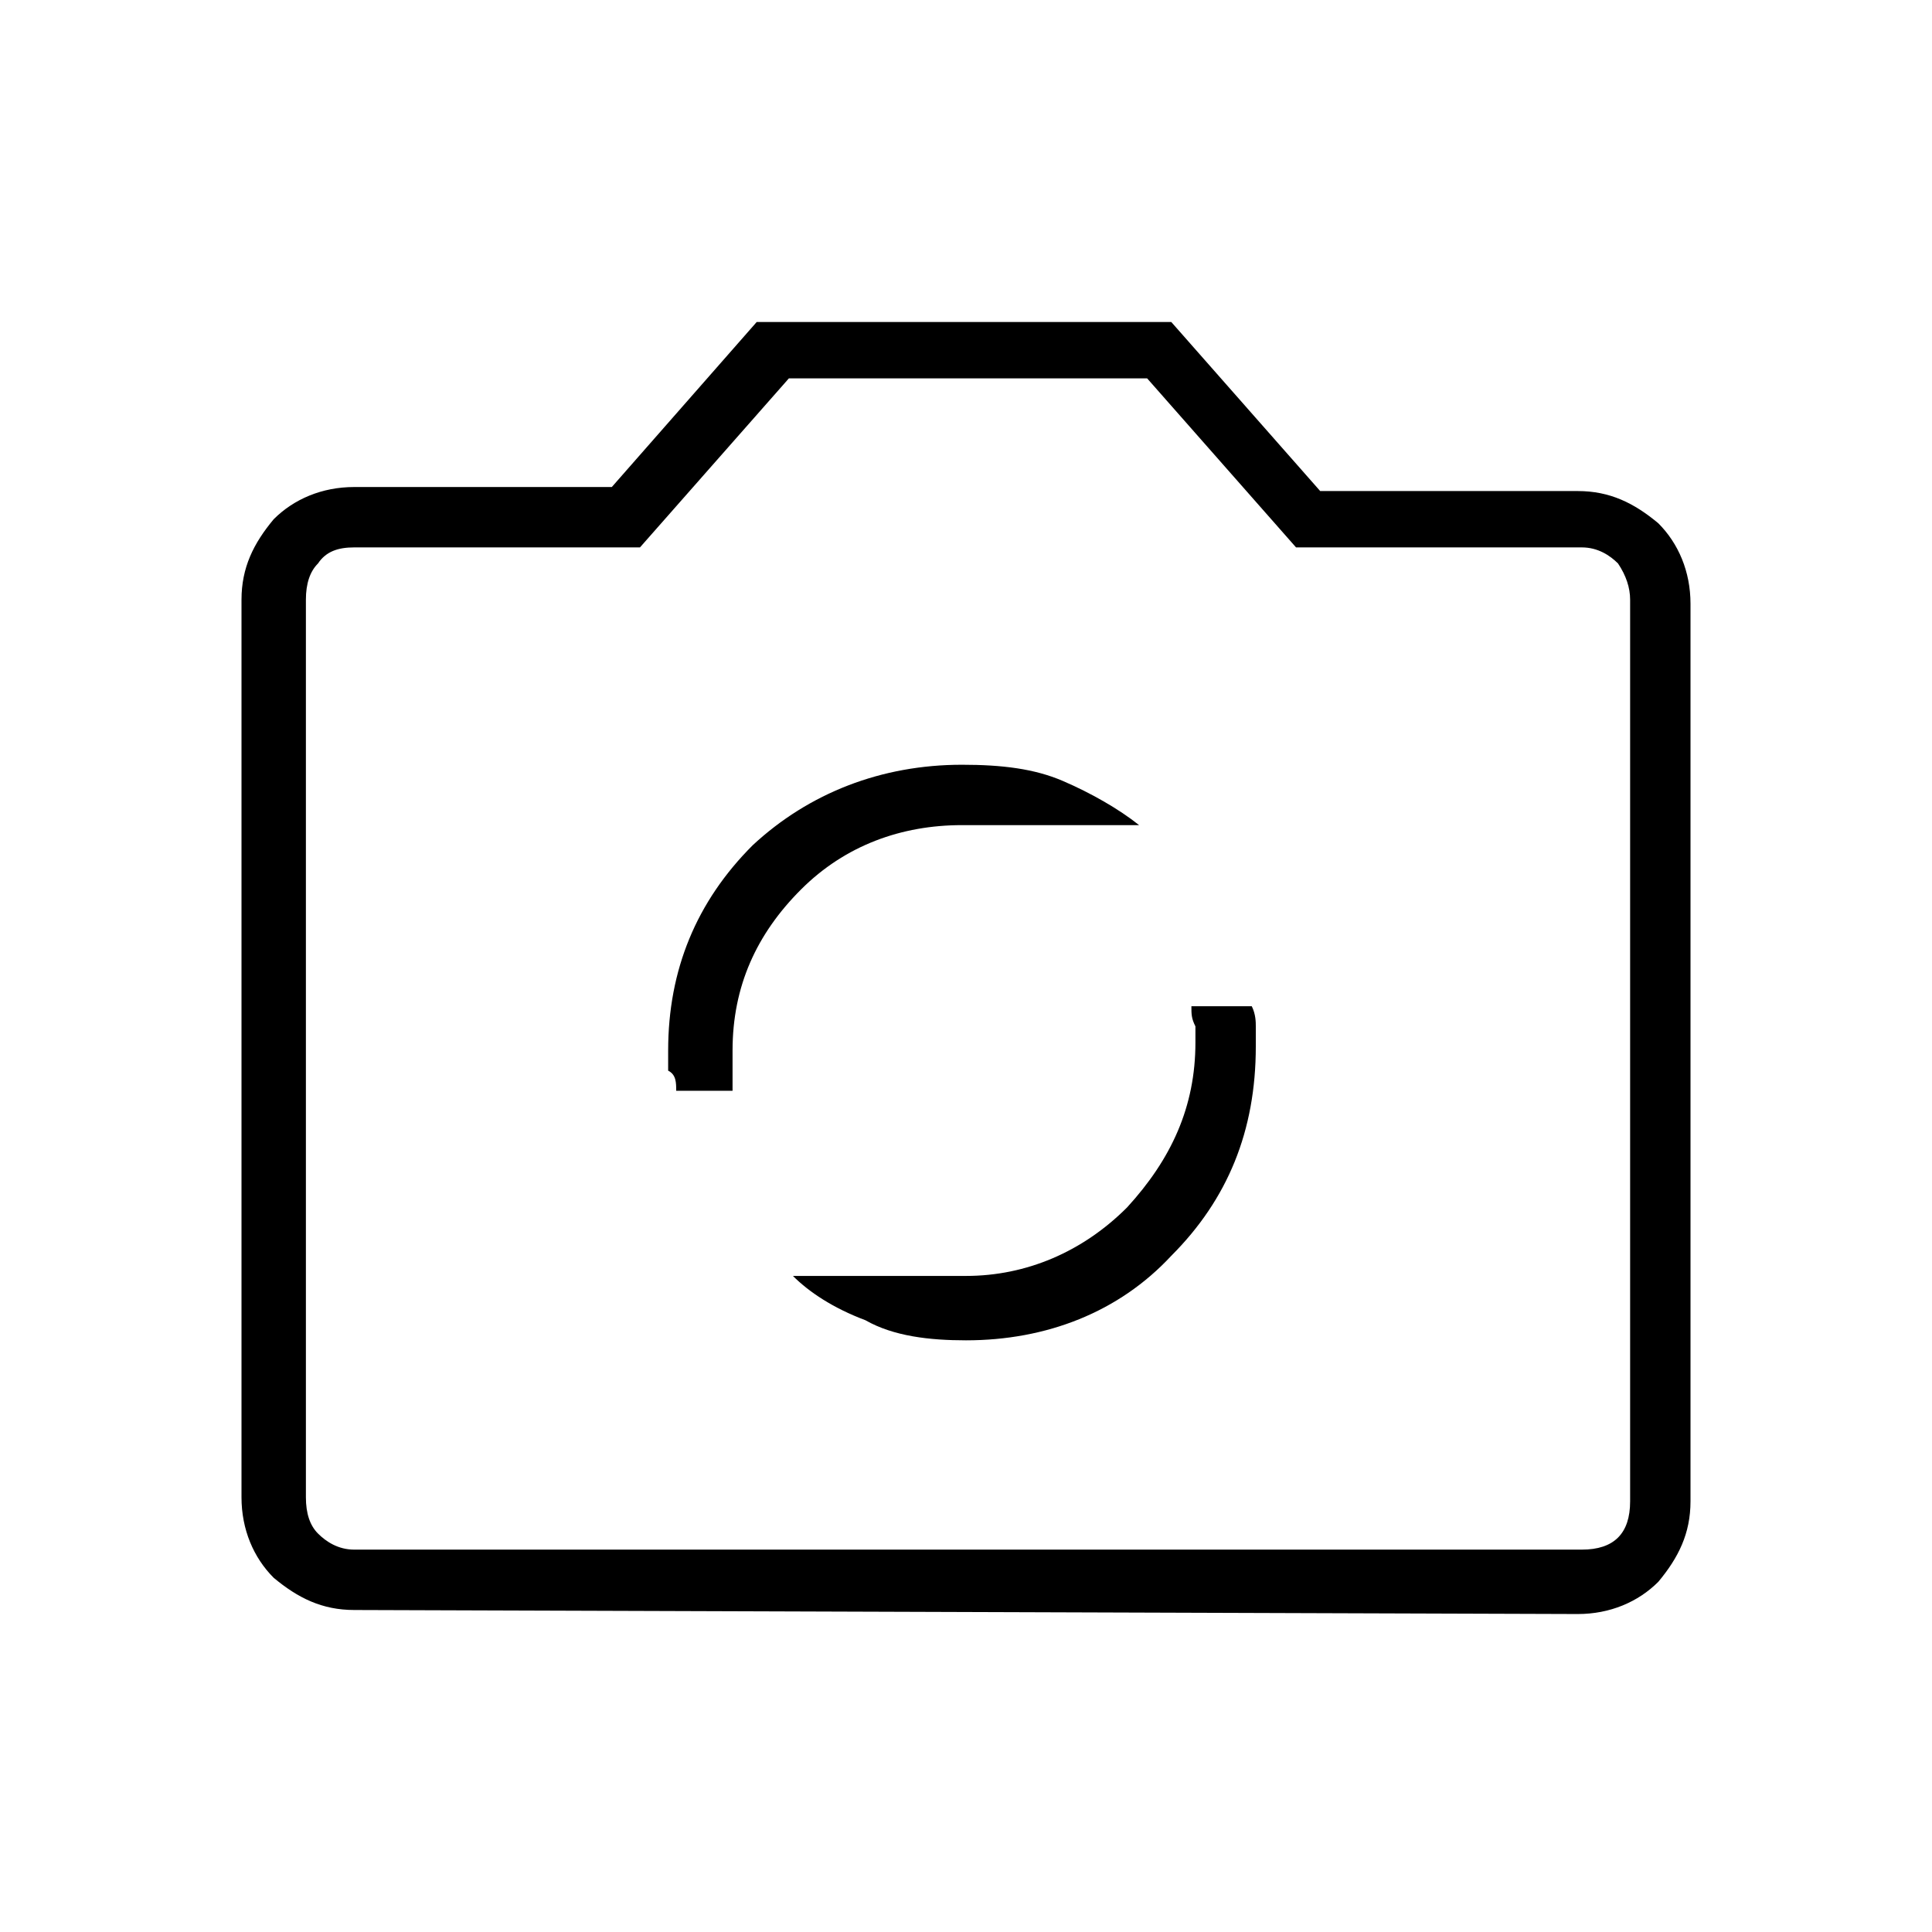 <?xml version="1.0" encoding="utf-8"?>
<!-- Generator: Adobe Illustrator 26.3.1, SVG Export Plug-In . SVG Version: 6.00 Build 0)  -->
<svg version="1.1" id="Слой_1" xmlns="http://www.w3.org/2000/svg" xmlns:xlink="http://www.w3.org/1999/xlink" x="0px" y="0px"
	 viewBox="0 0 48 48" style="enable-background:new 0 0 48 48;" xml:space="preserve">
<path d="M24,33.3c2,0,3.8-0.7,5.1-2.1c1.4-1.4,2.1-3.1,2.1-5.2c0-0.2,0-0.3,0-0.5c0-0.1,0-0.3-0.1-0.5h-1.5c0,0.2,0,0.3,0.1,0.5
	c0,0.1,0,0.3,0,0.4c0,1.6-0.6,2.9-1.7,4.1c-1.1,1.1-2.5,1.7-4,1.7h-4.3c0.4,0.4,1,0.8,1.8,1.1C22.2,33.2,23.1,33.3,24,33.3z
	 M16.8,27.1h1.4c0-0.2,0-0.3,0-0.5s0-0.4,0-0.5c0-1.6,0.6-2.9,1.7-4s2.5-1.6,4-1.6h4.4c-0.5-0.4-1.2-0.8-1.9-1.1
	c-0.7-0.3-1.5-0.4-2.5-0.4c-2,0-3.8,0.7-5.2,2c-1.4,1.4-2.1,3.1-2.1,5.1c0,0.2,0,0.4,0,0.5C16.8,26.7,16.8,26.9,16.8,27.1z M8.8,40
	c-0.8,0-1.4-0.3-2-0.8C6.3,38.7,6,38,6,37.2V14.9c0-0.8,0.3-1.4,0.8-2c0.5-0.5,1.2-0.8,2-0.8h6.4L18.8,8h10.3l3.7,4.2h6.4
	c0.8,0,1.4,0.3,2,0.8c0.5,0.5,0.8,1.2,0.8,2v22.3c0,0.8-0.3,1.4-0.8,2c-0.5,0.5-1.2,0.8-2,0.8L8.8,40L8.8,40z M8.8,38.5h30.5
	c0.4,0,0.7-0.1,0.9-0.3s0.3-0.5,0.3-0.9V14.9c0-0.3-0.1-0.6-0.3-0.9c-0.2-0.2-0.5-0.4-0.9-0.4h-7.1l-3.7-4.2h-8.9l-3.7,4.2H8.8
	c-0.4,0-0.7,0.1-0.9,0.4c-0.2,0.2-0.3,0.5-0.3,0.9v22.3c0,0.4,0.1,0.7,0.3,0.9S8.4,38.5,8.8,38.5z"/>
</svg>
